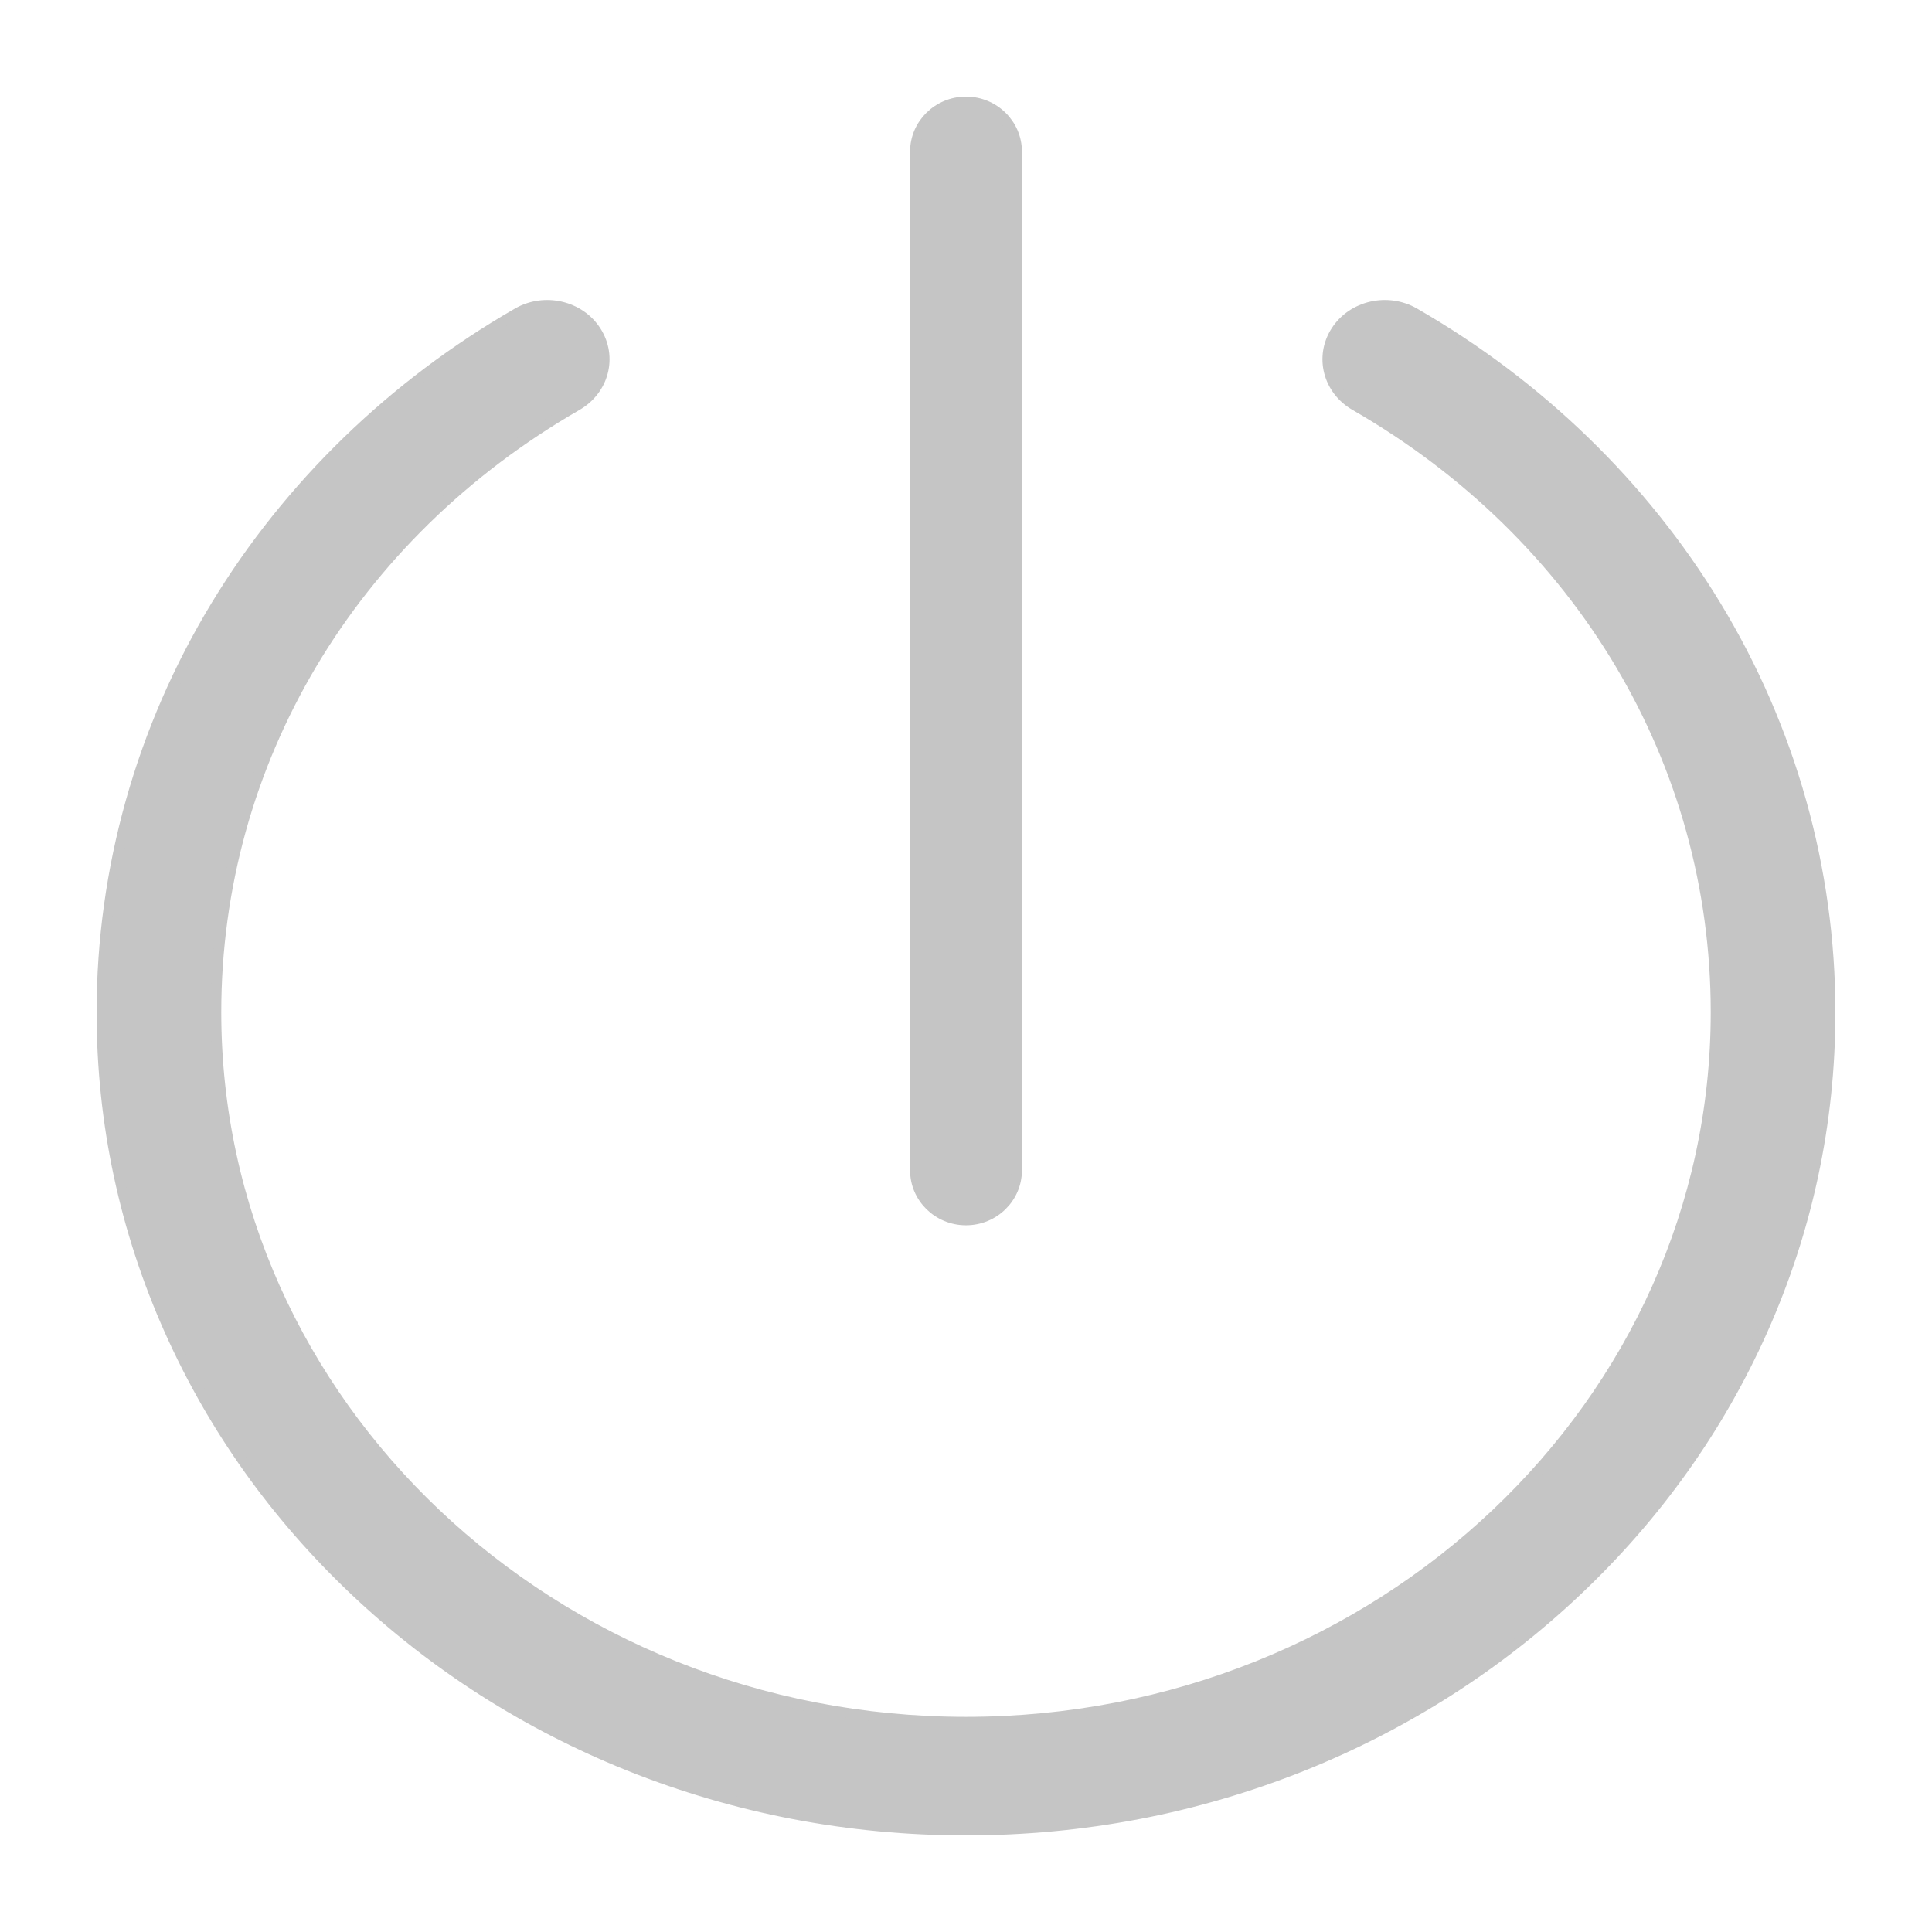 <?xml version="1.0" encoding="UTF-8"?>
<svg width="19px" height="19px" viewBox="0 0 19 19" version="1.1" xmlns="http://www.w3.org/2000/svg" xmlns:xlink="http://www.w3.org/1999/xlink">
    <!-- Generator: Sketch 52.4 (67378) - http://www.bohemiancoding.com/sketch -->
    <title>注销 (1)</title>
    <desc>Created with Sketch.</desc>
    <g id="页面-1" stroke="none" stroke-width="1" fill="none" fill-rule="evenodd">
        <g id="急诊平台主界消息" transform="translate(-1158, -181)" fill="#C5C5C5" stroke="#C5C5C5" stroke-width="0.1">
            <g id="注销-(1)" transform="translate(1159, 182)">
                <path d="M8.5,11 C8.776,11 9,10.78 9,10.509 L9,0.491 C9,0.22 8.776,0 8.5,0 C8.224,0 8,0.22 8,0.491 L8,10.509 C8,10.78 8.224,11 8.5,11 Z" id="路径"></path>
                <path d="M15.874,4.952 C15.161,3.777 14.136,2.783 12.911,2.078 C12.646,1.925 12.299,2.005 12.138,2.256 C11.976,2.508 12.06,2.835 12.326,2.988 C14.548,4.267 15.874,6.498 15.874,8.955 C15.874,12.803 12.566,15.934 8.5,15.934 C4.434,15.934 1.126,12.803 1.126,8.955 C1.126,6.498 2.453,4.267 4.674,2.988 C4.94,2.835 5.024,2.508 4.862,2.256 C4.701,2.005 4.354,1.925 4.089,2.078 C2.864,2.783 1.839,3.777 1.126,4.952 C0.389,6.165 1.66499299e-08,7.549 0,8.955 C0,10.041 0.225,11.095 0.668,12.087 C1.096,13.045 1.709,13.905 2.49,14.644 C3.27,15.382 4.179,15.962 5.191,16.368 C6.24,16.787 7.353,17 8.5,17 C9.647,17 10.76,16.787 11.809,16.368 C12.821,15.962 13.73,15.382 14.51,14.644 C15.291,13.905 15.904,13.045 16.332,12.087 C16.775,11.095 17,10.041 17,8.955 C17,7.549 16.611,6.165 15.874,4.952 Z" id="路径"></path>
            </g>
        </g>
    </g>
</svg>